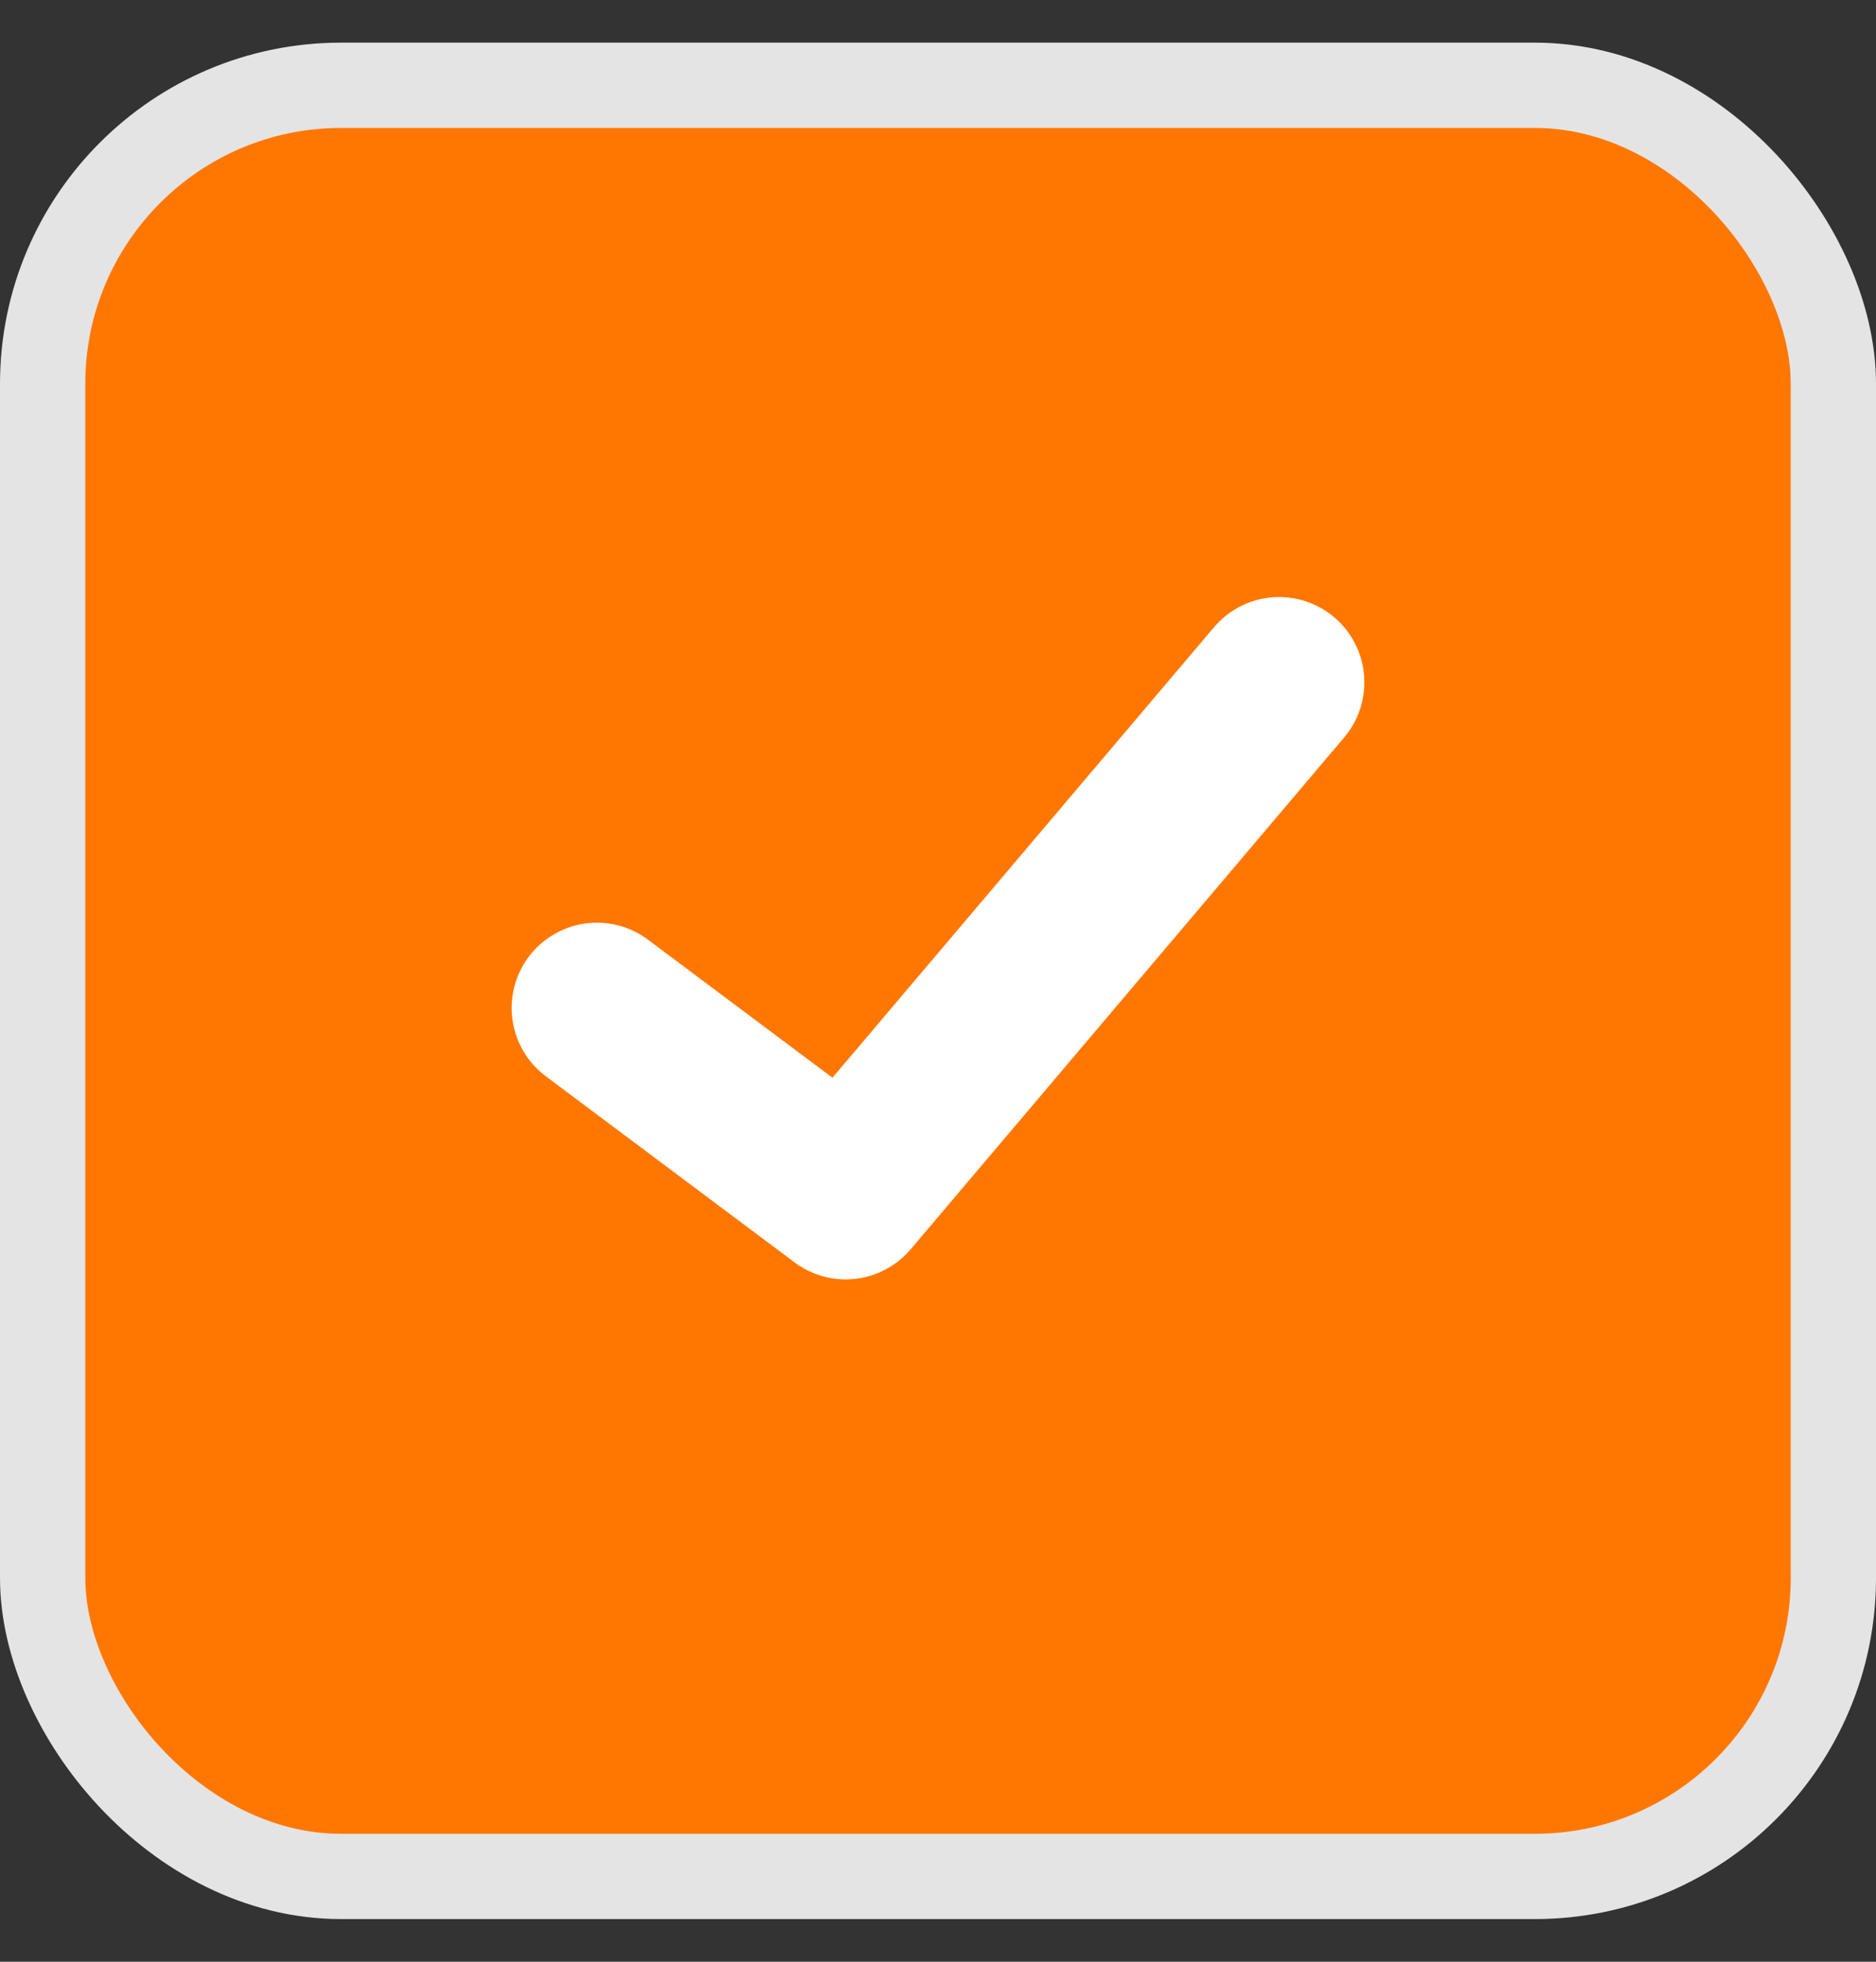 <svg width="22" height="23" viewBox="0 0 22 23" fill="none" xmlns="http://www.w3.org/2000/svg">
<rect x="0" y="0" width="22" height="23" fill="#333333" stroke="none"/>
<g id="Frame 1422241375">
<rect x="0.5" y="1" width="21" height="21" rx="3.5" fill="#FF7700"/>
<rect x="0.5" y="1" width="21" height="21" rx="3.5" stroke="#E4E4E4"/>
<path id="Vector 32" d="M7 11.818L9.917 14L15 8" stroke="white" stroke-width="2" stroke-linecap="round" stroke-linejoin="round"/>
</g>
</svg>
